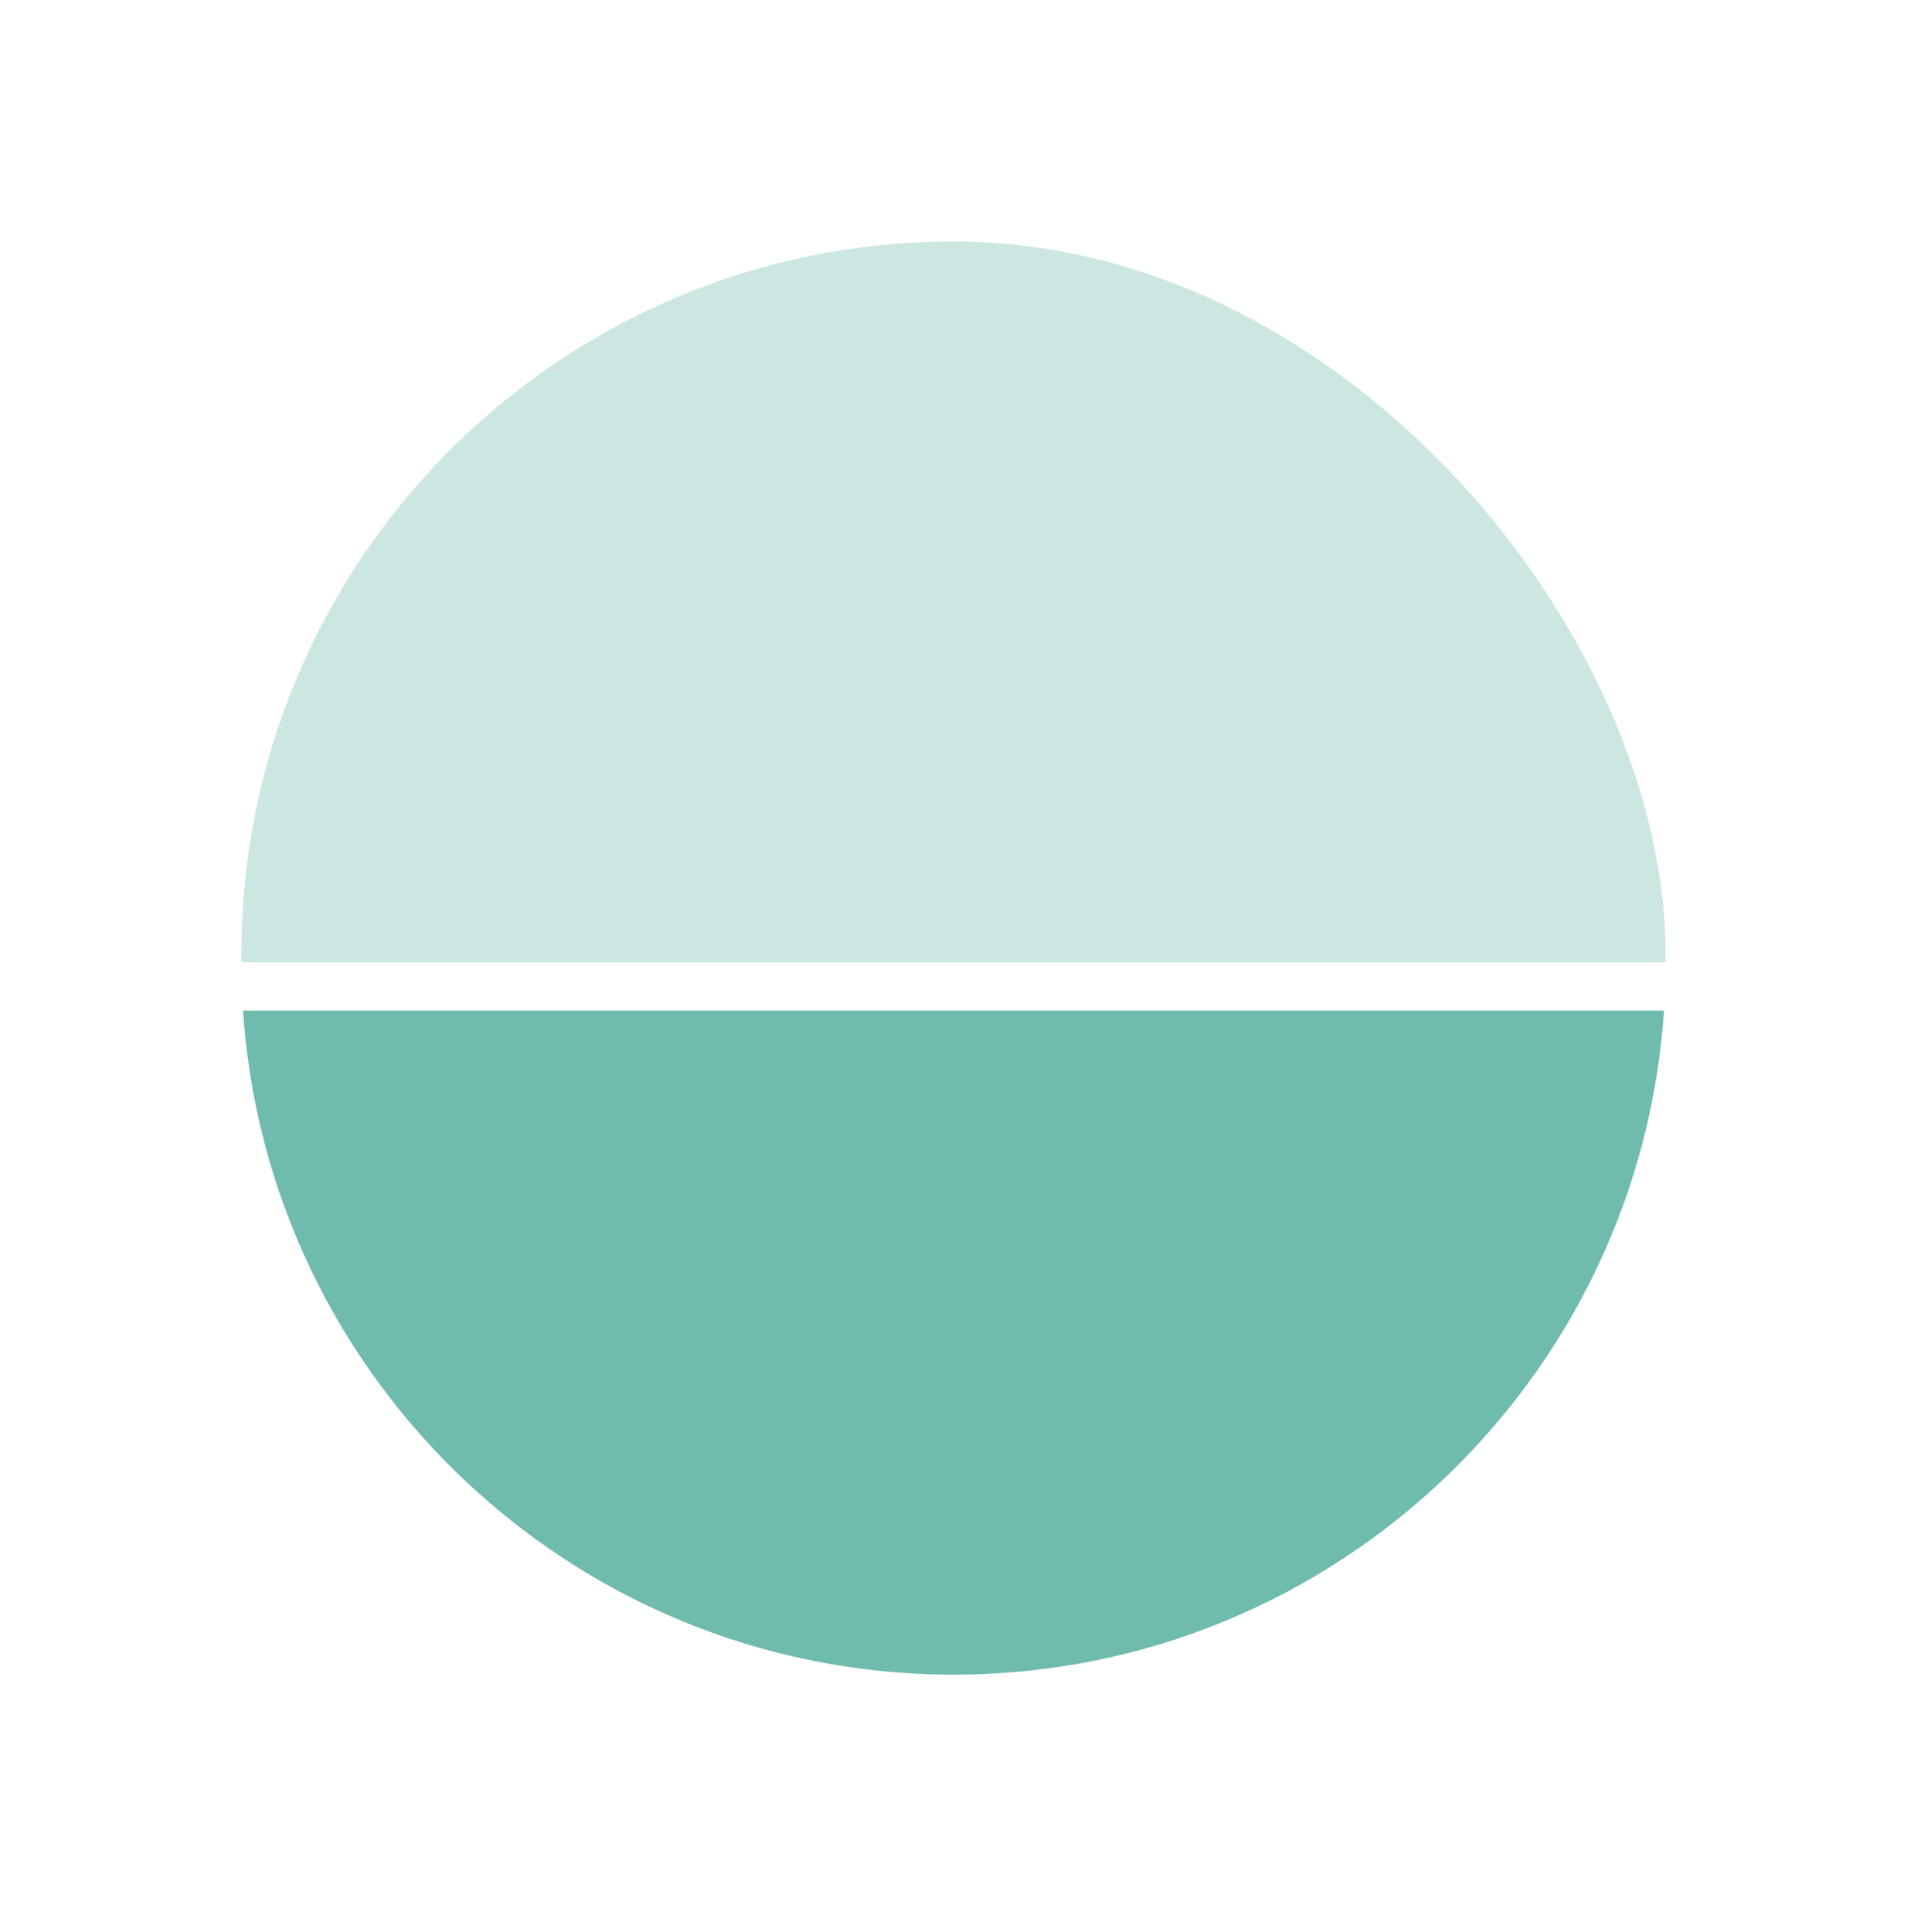 <svg width="79" height="80" viewBox="0 0 79 80" fill="none" xmlns="http://www.w3.org/2000/svg">
<g filter="url(#filter0_d_236_294)">
<rect x="9" y="5" width="61" height="61" rx="30.5" fill="#CCE7E2" stroke="white" stroke-width="2"/>
<path d="M9.016 36.853H69.984C69.456 53.235 56.01 66.353 39.5 66.353C22.99 66.353 9.544 53.235 9.016 36.853Z" fill="#6FBBAD" stroke="white" stroke-width="2"/>
</g>
<defs>
<filter id="filter0_d_236_294" x="0" y="0" width="79" height="79.353" filterUnits="userSpaceOnUse" color-interpolation-filters="sRGB">
<feFlood flood-opacity="0" result="BackgroundImageFix"/>
<feColorMatrix in="SourceAlpha" type="matrix" values="0 0 0 0 0 0 0 0 0 0 0 0 0 0 0 0 0 0 127 0" result="hardAlpha"/>
<feOffset dy="4"/>
<feGaussianBlur stdDeviation="4"/>
<feComposite in2="hardAlpha" operator="out"/>
<feColorMatrix type="matrix" values="0 0 0 0 0.102 0 0 0 0 0.031 0 0 0 0 0.361 0 0 0 0.14 0"/>
<feBlend mode="normal" in2="BackgroundImageFix" result="effect1_dropShadow_236_294"/>
<feBlend mode="normal" in="SourceGraphic" in2="effect1_dropShadow_236_294" result="shape"/>
</filter>
</defs>
</svg>
